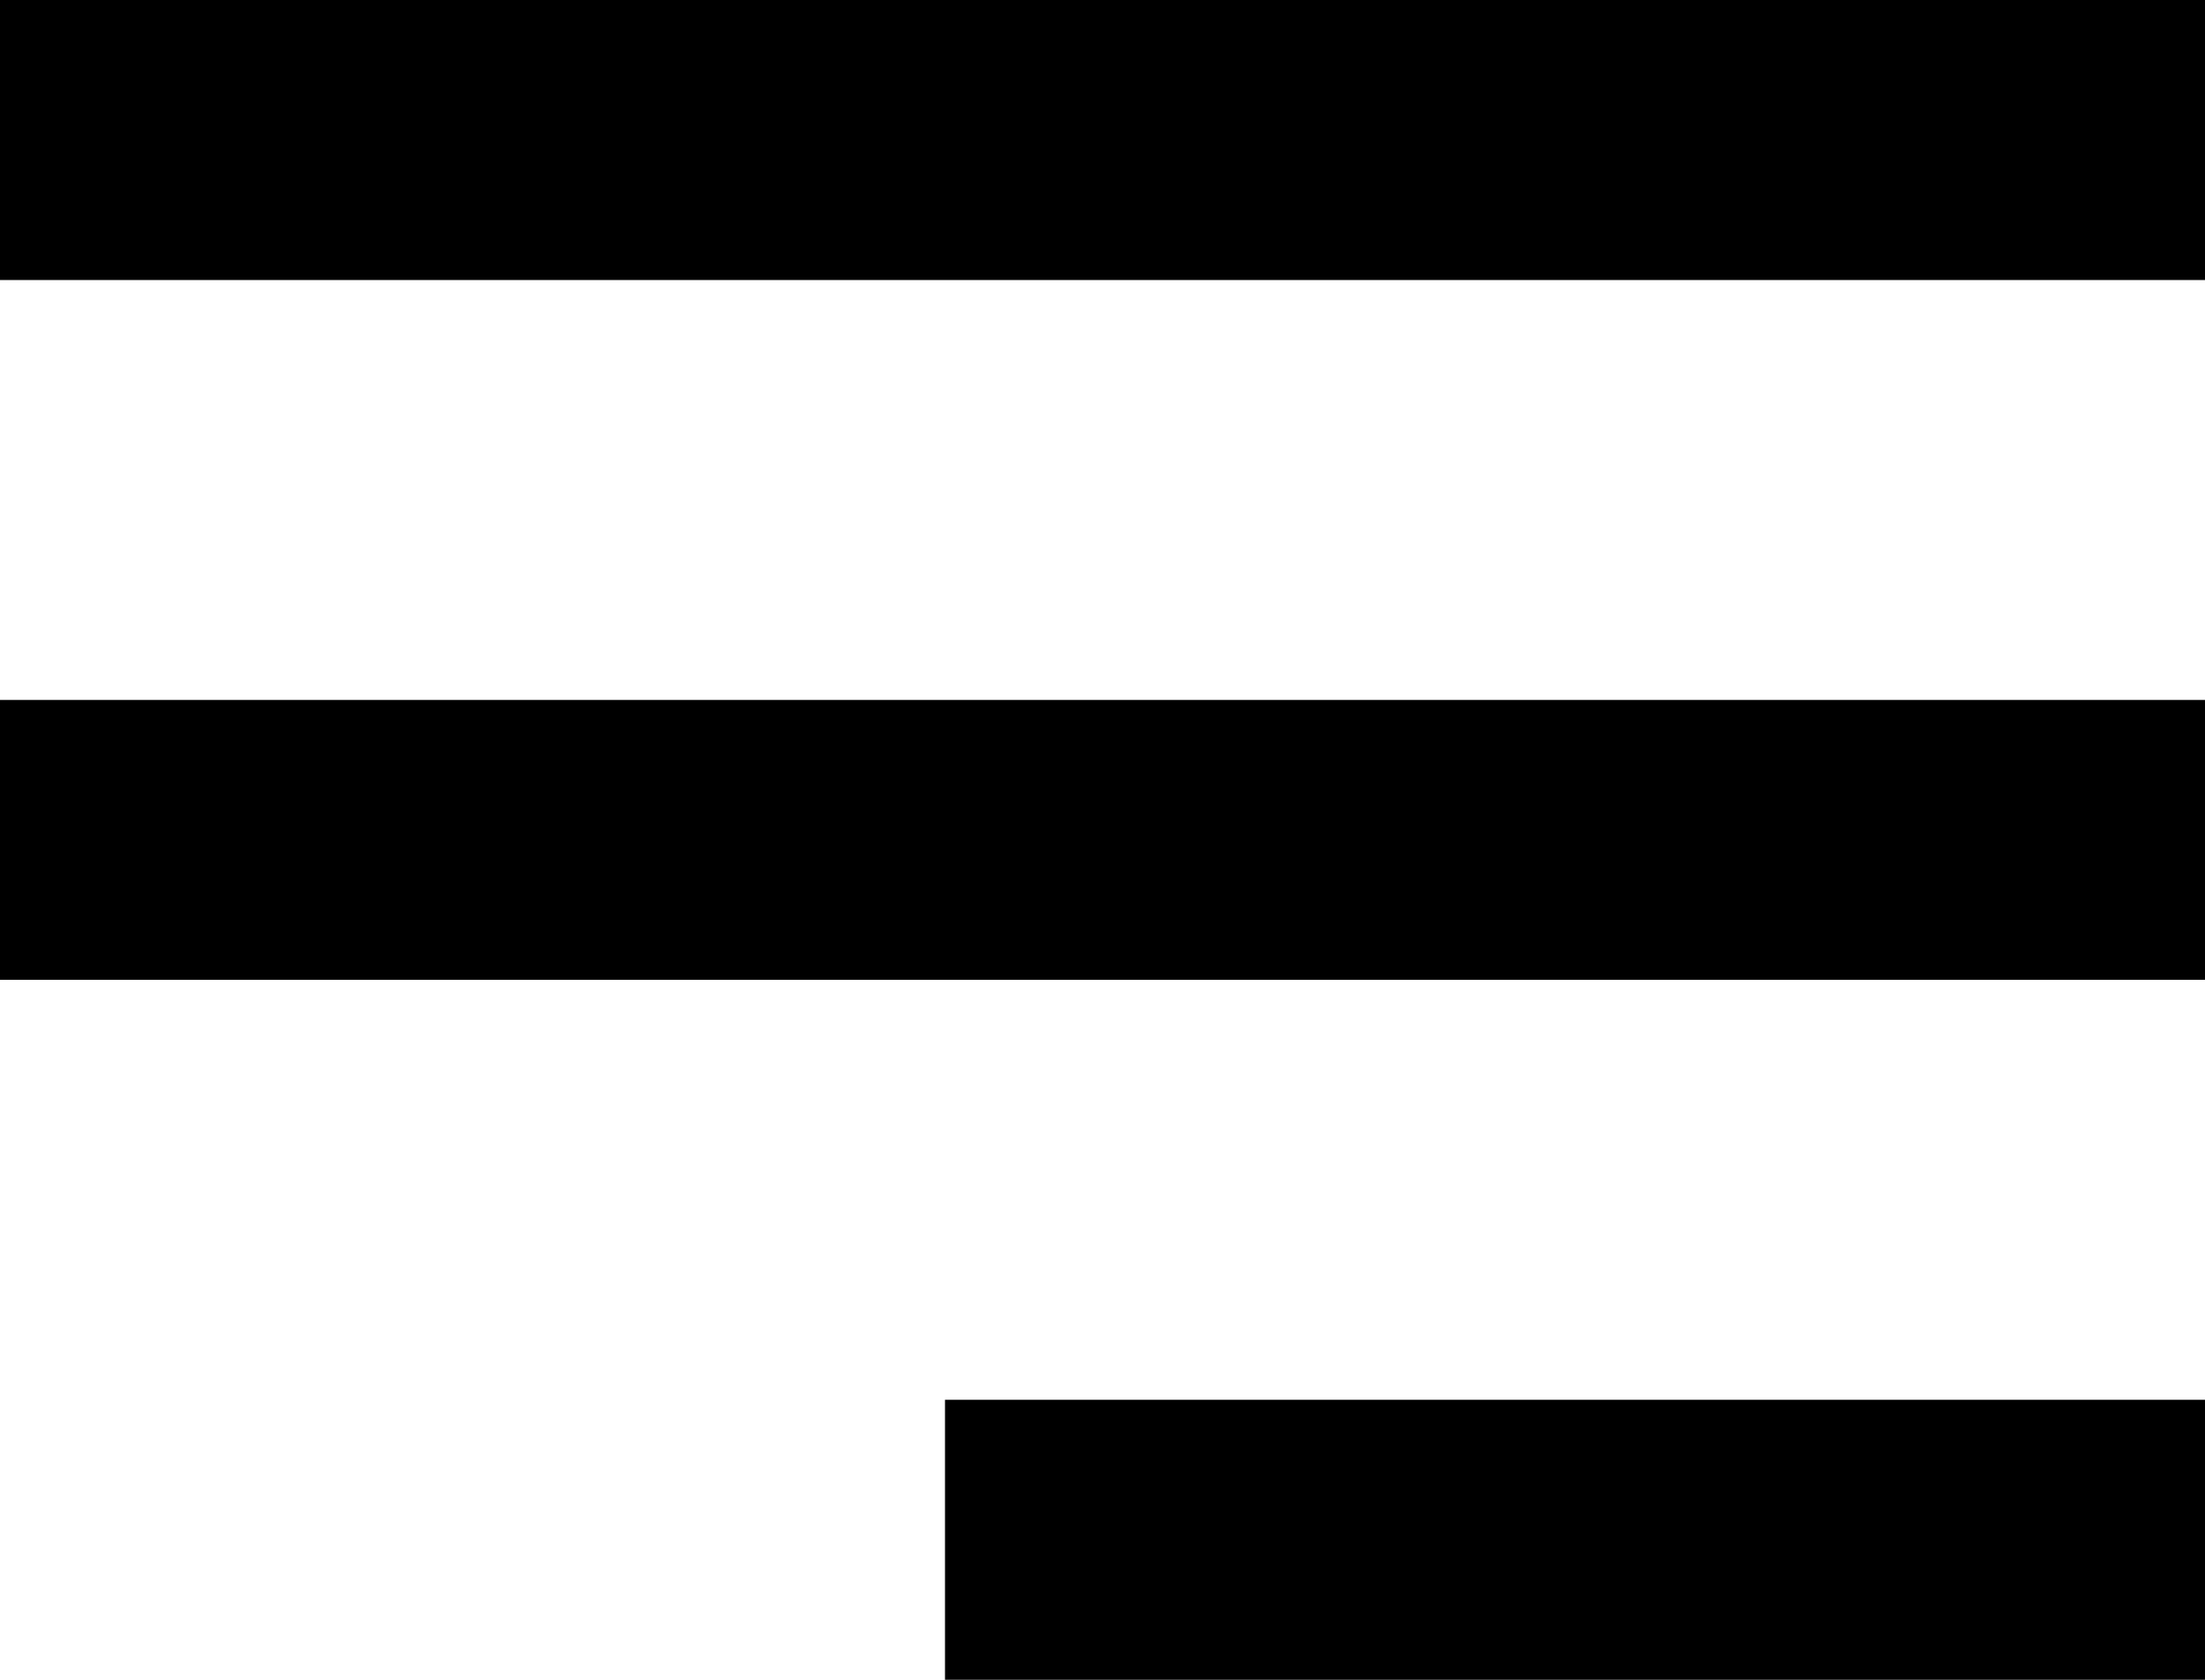<svg width="21" height="16" viewBox="0 0 21 16" fill="none" xmlns="http://www.w3.org/2000/svg">
<path d="M21 16H9V13.333H21V16ZM21 9.333H-3V6.667H21V9.333ZM21 2.667H-3V0H21V2.667Z" fill="black"/>
</svg>
